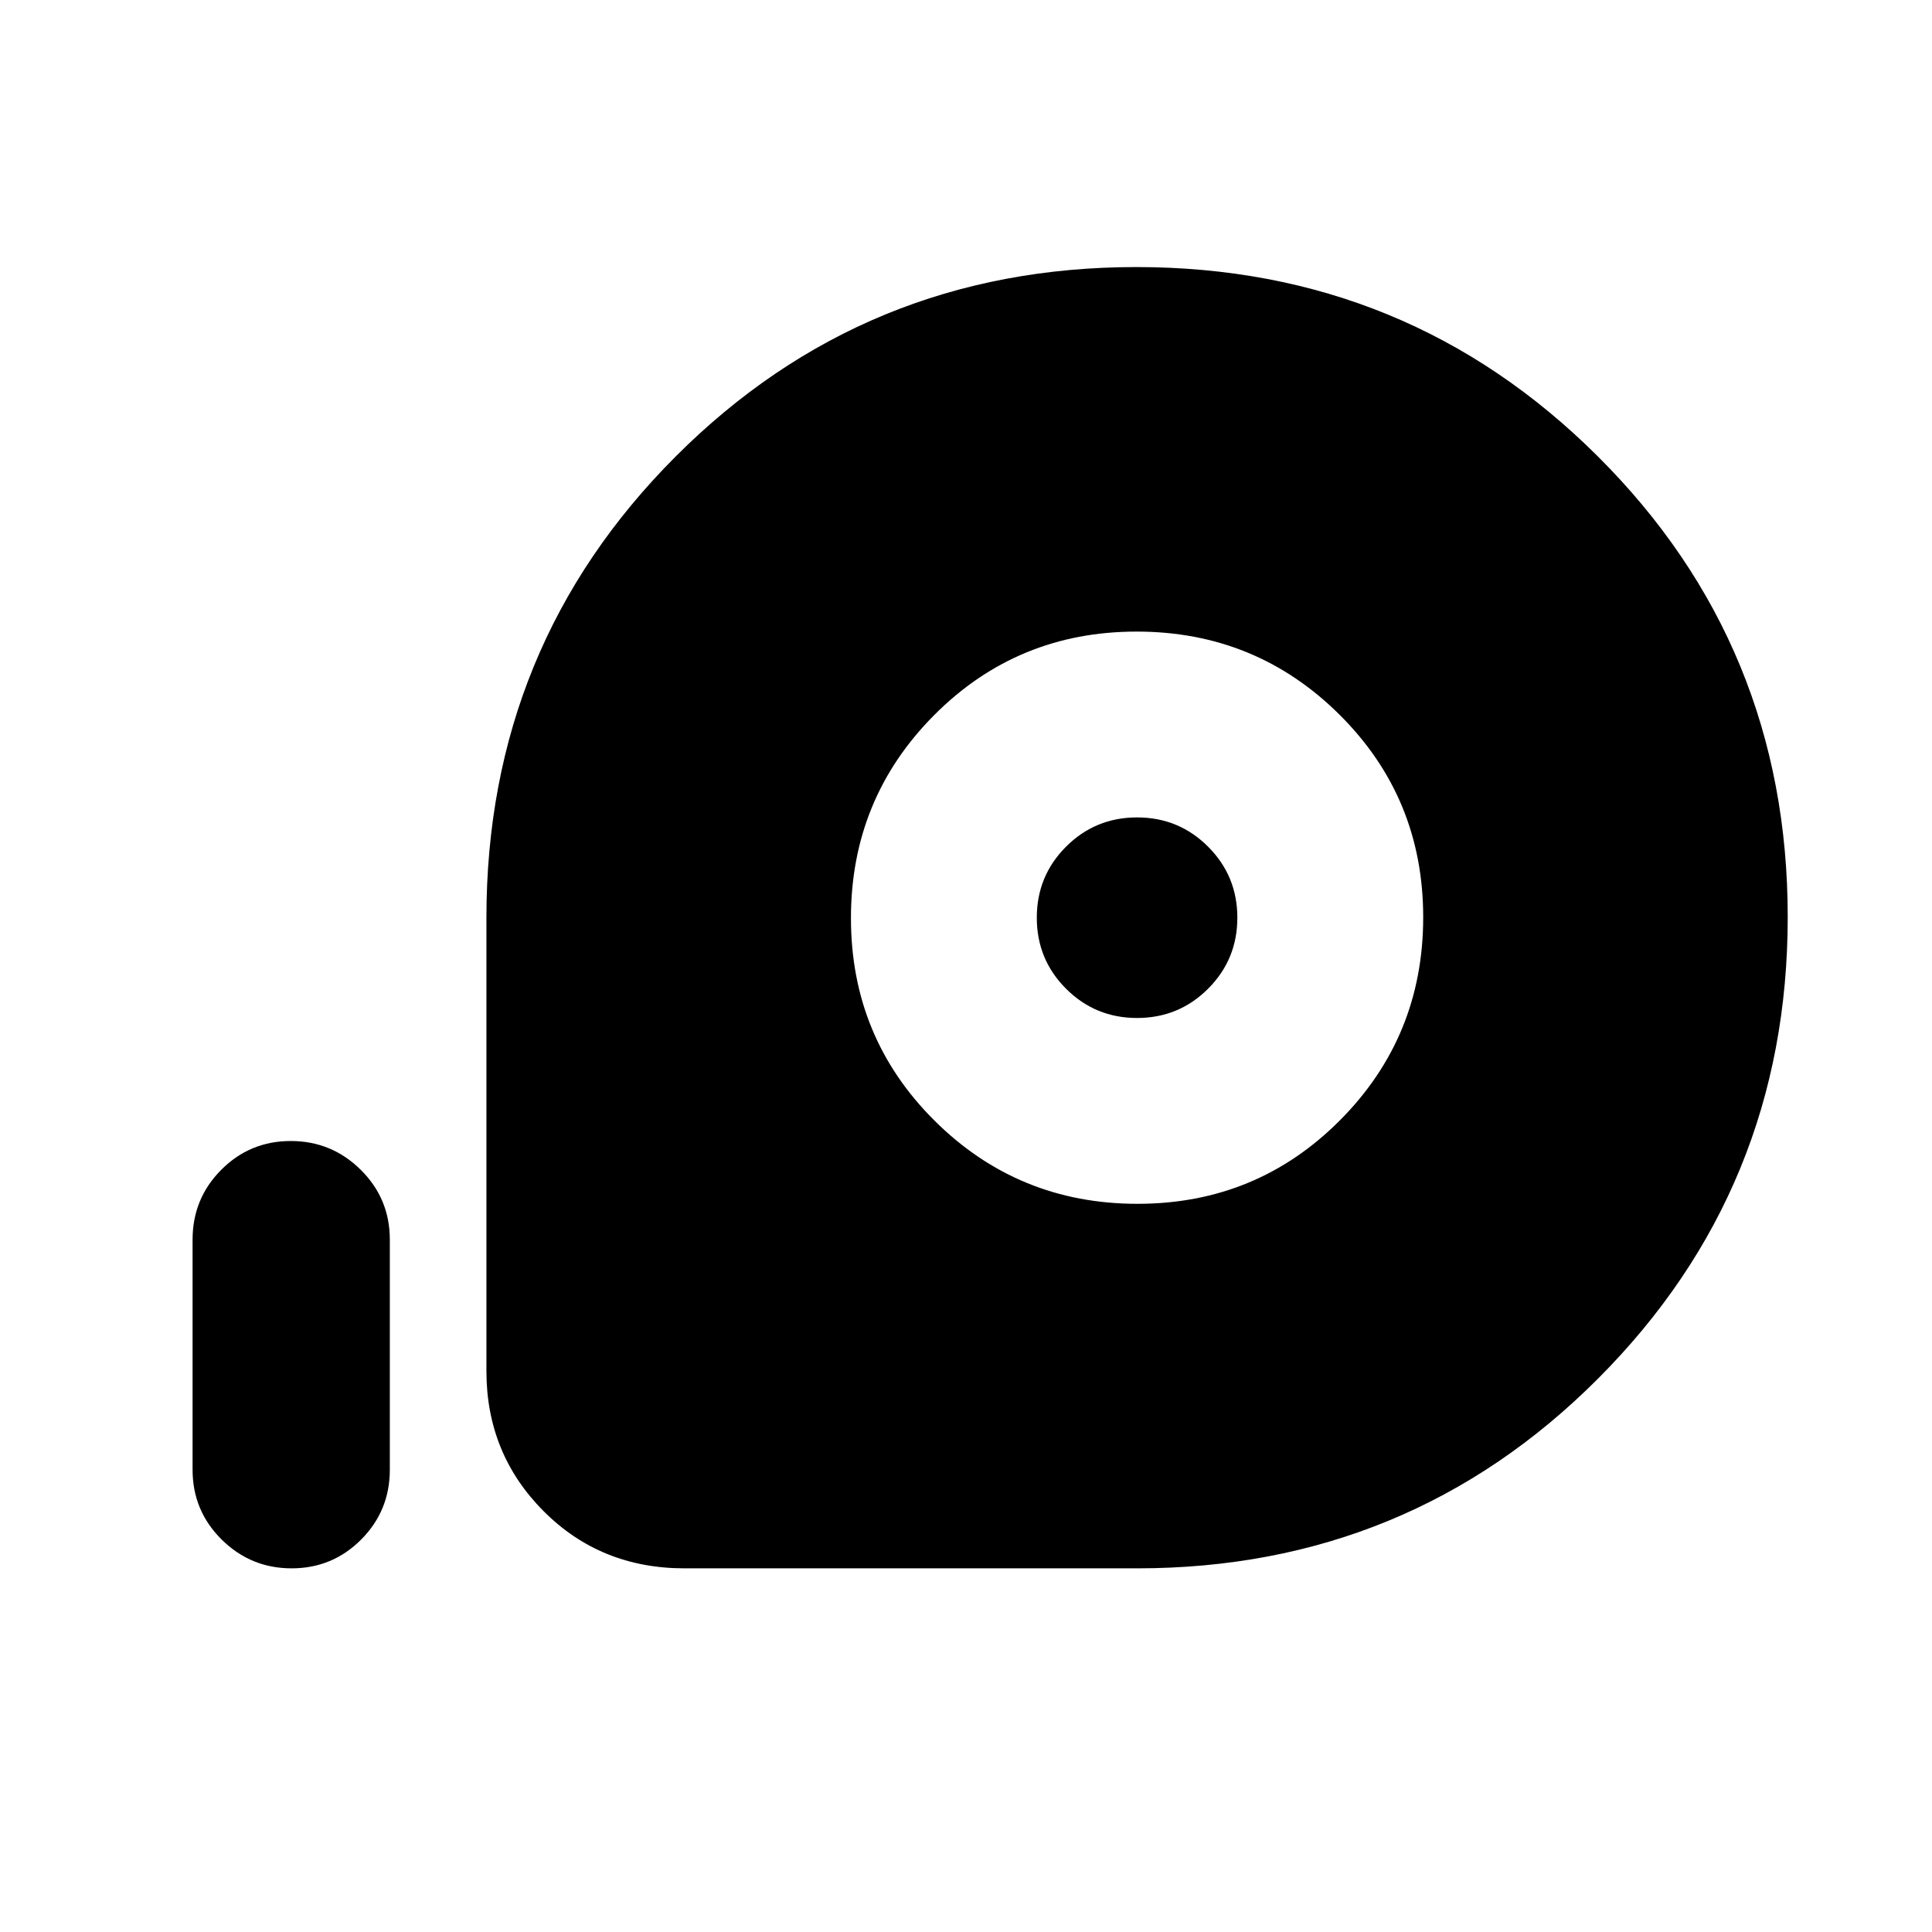 <svg xmlns="http://www.w3.org/2000/svg" height="20" viewBox="0 -960 960 960" width="20"><path d="M565-180.7H340.11q-41.72 0-70.07-28.49-28.34-28.5-28.34-69.51V-504q0-135.03 94.03-229.17 94.04-94.13 228.91-94.13 134.88 0 229.27 94.03 94.4 94.04 94.4 228.91 0 134.88-94.14 229.27Q700.03-180.7 565-180.7Zm.22-181.13q59.3 0 100.63-41.54 41.33-41.55 41.33-100.85t-41.55-100.63q-41.55-41.32-100.85-41.32t-100.63 41.54q-41.32 41.55-41.32 100.85t41.54 100.63q41.55 41.32 100.85 41.32Zm-.22-92.34q-20.76 0-35.29-14.54-14.53-14.53-14.53-35.29 0-20.76 14.53-35.29 14.53-14.54 35.29-14.54 20.76 0 35.29 14.54 14.54 14.53 14.54 35.29 0 20.76-14.54 35.29-14.53 14.54-35.29 14.54ZM144.91-180.7q-20.3 0-34.76-14.3-14.46-14.31-14.46-34.7v-114.34q0-20.39 14.25-34.7 14.25-14.3 34.54-14.3 20.3 0 34.76 14.3 14.46 14.31 14.46 34.7v114.34q0 20.39-14.25 34.7-14.25 14.3-34.54 14.3Z"/></svg>